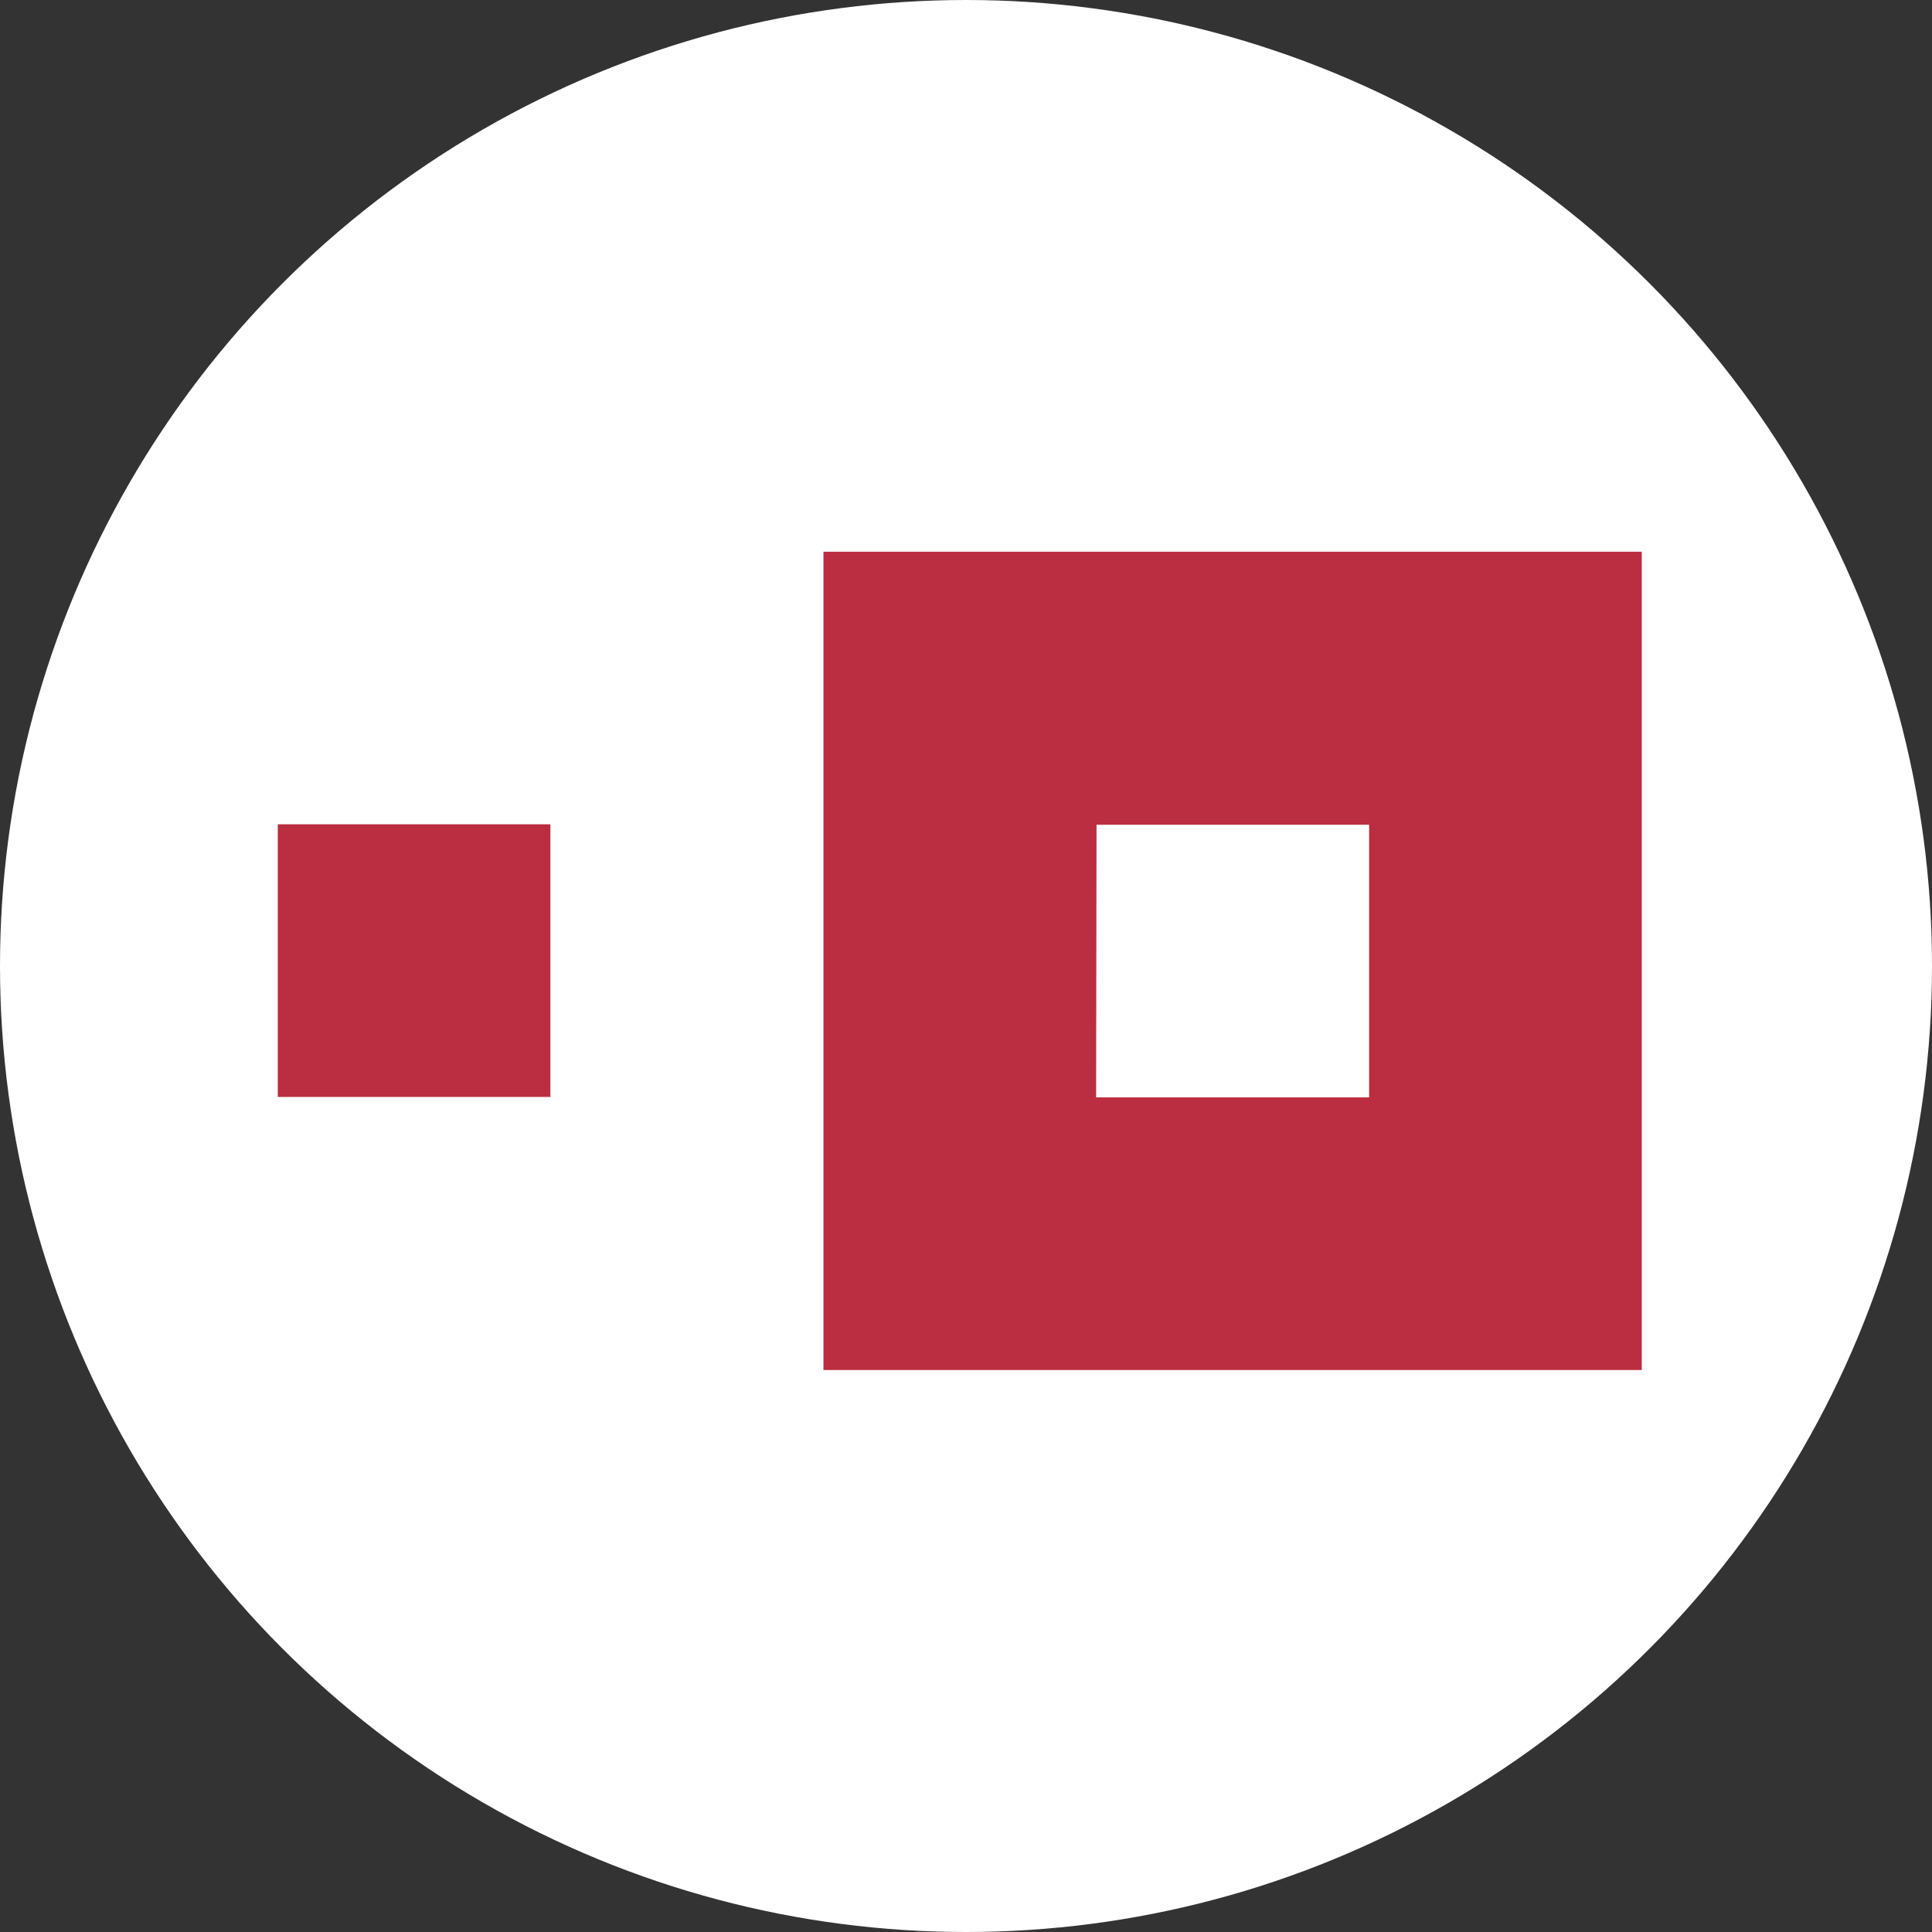 <svg width="32" height="32" viewBox="0 0 32 32" fill="none" xmlns="http://www.w3.org/2000/svg">
<rect x="0" y="0" width="32" height="32" fill="#333333" stroke="none"/>
<g clip-path="url(#clip0_3983_3926)">
<circle cx="16" cy="16" r="16" fill="white"/>
<path fill-rule="evenodd" clip-rule="evenodd" d="M27.193 9.138V22.692H13.639V9.138H27.193ZM22.677 13.66H18.162L18.155 18.176H22.677V13.66Z" fill="#BB2D40"/>
<path d="M9.116 13.653H4.601V18.169H9.116V13.653Z" fill="#BB2D40"/>
</g>
<defs>
<clipPath id="clip0_3983_3926">
<rect width="32" height="32" fill="white"/>
</clipPath>
</defs>
</svg>
